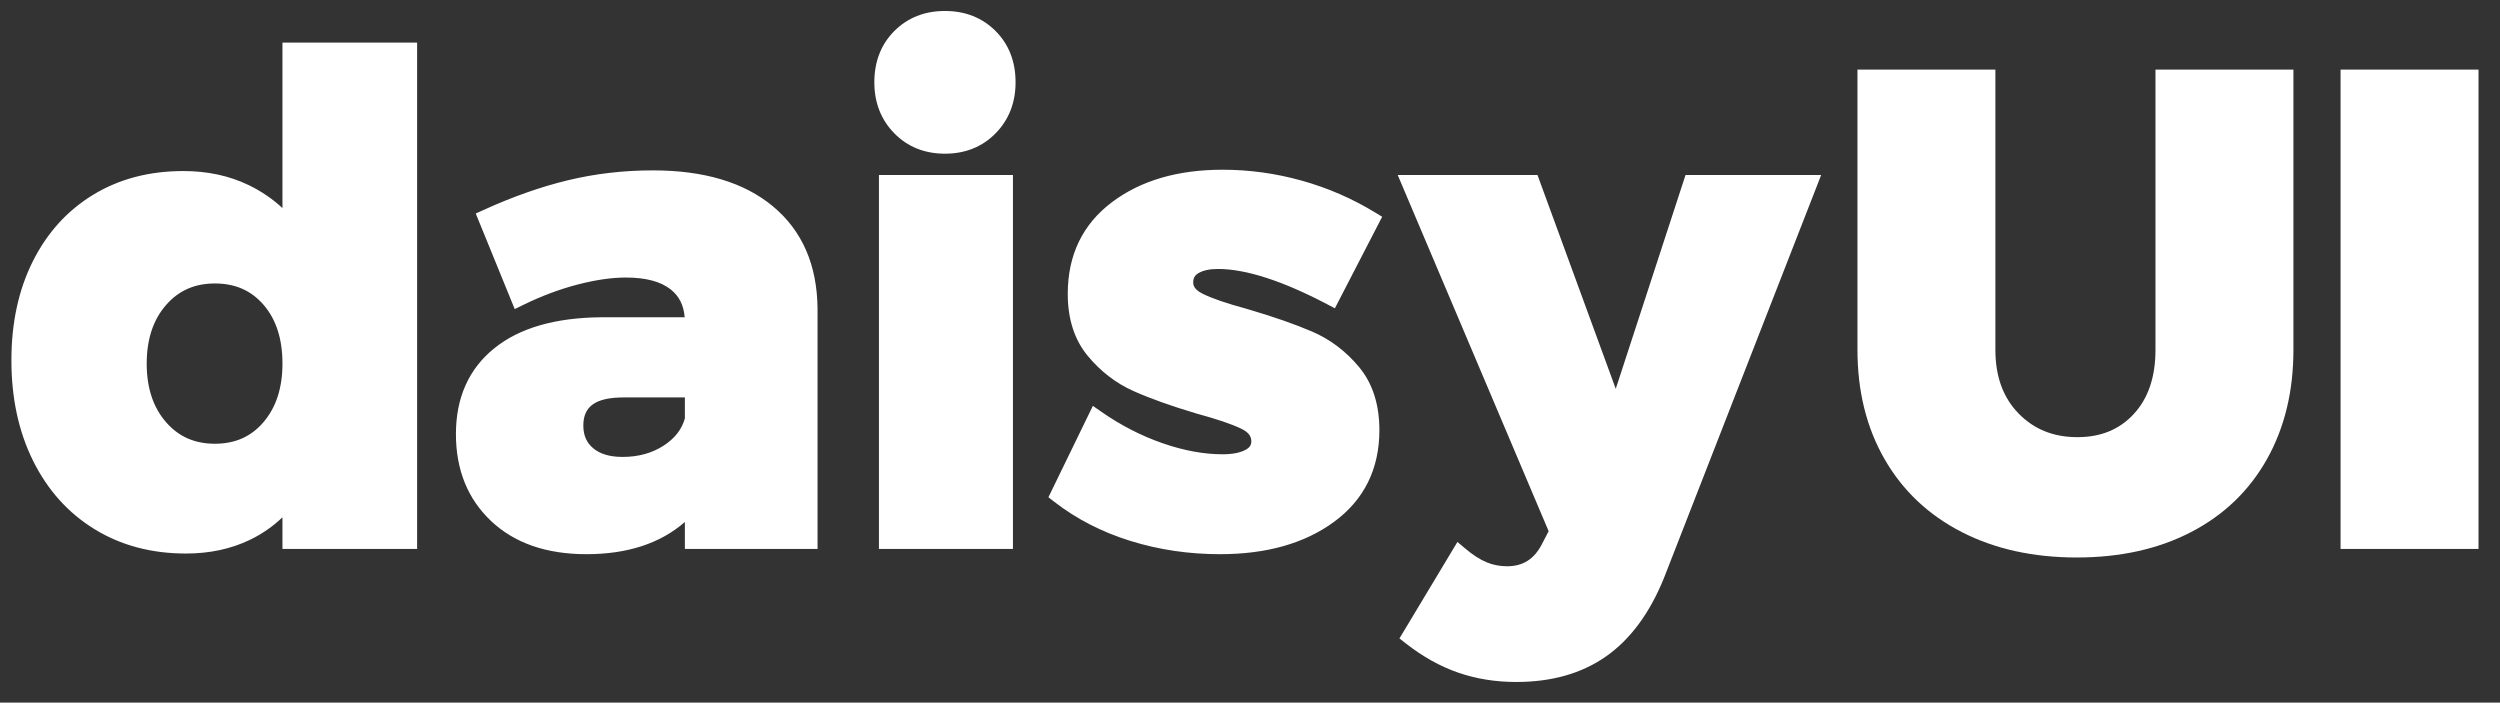 <svg viewBox="0 0 306 86" fill="white" xmlns="http://www.w3.org/2000/svg">
<rect x="0" y="0" width="306" height="86" fill="#333333" stroke="none"/>
<path d="M34.573 25.468V5.214H51.054V67.188H34.573V63.318C33.391 64.446 32.065 65.365 30.596 66.073C28.271 67.194 25.656 67.752 22.762 67.752C18.543 67.752 14.805 66.76 11.571 64.771C8.336 62.782 5.824 59.982 4.044 56.391C2.276 52.823 1.396 48.723 1.396 44.102C1.396 39.534 2.263 35.5 4.005 32.011C5.759 28.5 8.232 25.767 11.414 23.833C14.594 21.9 18.277 20.936 22.44 20.936C25.388 20.936 28.057 21.507 30.435 22.655C31.962 23.391 33.342 24.33 34.573 25.468ZM26.305 54.314C28.787 54.314 30.742 53.441 32.253 51.668C33.795 49.858 34.573 47.486 34.573 44.505C34.573 41.471 33.795 39.087 32.257 37.307C30.747 35.559 28.79 34.696 26.305 34.696C23.821 34.696 21.85 35.571 20.312 37.348C18.746 39.157 17.957 41.527 17.957 44.505C17.957 47.483 18.746 49.853 20.312 51.662C21.85 53.439 23.821 54.314 26.305 54.314ZM83.805 38.834C83.689 37.353 83.123 36.242 82.101 35.431C80.891 34.471 79.069 33.97 76.607 33.97C74.879 33.97 72.915 34.253 70.716 34.823C68.506 35.395 66.278 36.23 64.033 37.328L63.002 37.832L58.232 26.136L59.172 25.708C62.775 24.068 66.235 22.85 69.553 22.054C72.883 21.254 76.336 20.855 79.909 20.855C86.154 20.855 91.066 22.311 94.607 25.255C98.188 28.234 100.01 32.419 100.067 37.733V67.188H83.828V63.89C80.819 66.52 76.783 67.832 71.776 67.832C66.901 67.832 63 66.492 60.129 63.792C57.249 61.083 55.805 57.505 55.805 53.132C55.805 48.678 57.379 45.142 60.514 42.619C63.596 40.139 67.946 38.89 73.547 38.834H83.805ZM83.828 51.216V48.644H76.366C72.876 48.644 71.4 49.747 71.4 52.084C71.4 53.281 71.791 54.174 72.59 54.851C73.426 55.559 74.617 55.927 76.205 55.927C78.15 55.927 79.826 55.46 81.257 54.528C82.606 53.65 83.45 52.555 83.828 51.216ZM115.663 18.812C113.18 18.812 111.09 17.976 109.461 16.314C107.837 14.657 107.019 12.557 107.019 10.078C107.019 7.544 107.837 5.428 109.468 3.795C111.097 2.164 113.184 1.344 115.663 1.344C118.142 1.344 120.228 2.164 121.857 3.795C123.488 5.428 124.306 7.544 124.306 10.078C124.306 12.557 123.489 14.657 121.864 16.314C120.235 17.976 118.146 18.812 115.663 18.812ZM123.984 21.419V67.188H107.583V21.419H123.984ZM149.323 67.832C145.512 67.832 141.862 67.293 138.376 66.212C134.872 65.126 131.75 63.522 129.016 61.399L128.327 60.864L133.767 49.678L134.797 50.395C137.187 52.059 139.689 53.345 142.306 54.253C144.909 55.156 147.354 55.604 149.645 55.604C150.874 55.604 151.815 55.411 152.47 55.051C152.969 54.778 153.161 54.474 153.161 54.019C153.161 53.387 152.814 52.907 151.951 52.485C150.817 51.93 148.982 51.304 146.439 50.614C143.338 49.688 140.772 48.773 138.739 47.865C136.6 46.91 134.737 45.479 133.158 43.581C131.51 41.602 130.694 39.046 130.694 35.959C130.694 31.218 132.513 27.444 136.116 24.738C139.644 22.09 144.164 20.774 149.645 20.774C152.91 20.774 156.134 21.218 159.314 22.104C162.496 22.99 165.499 24.293 168.321 26.01L169.177 26.531L163.389 37.735L162.433 37.233C156.937 34.351 152.474 32.922 149.081 32.922C148.029 32.922 147.225 33.107 146.659 33.451C146.232 33.711 146.048 34.046 146.048 34.588C146.048 35.103 146.38 35.541 147.226 35.965C148.33 36.517 150.15 37.142 152.685 37.83C155.837 38.755 158.466 39.669 160.576 40.574C162.8 41.528 164.722 42.975 166.332 44.904C168.007 46.91 168.837 49.507 168.837 52.648C168.837 57.394 166.973 61.171 163.284 63.876C159.677 66.52 155.013 67.832 149.323 67.832ZM189.554 65.018L171.08 21.419H188.188L197.768 47.591L206.308 21.419H222.912L222.34 22.886L203.652 70.792C201.915 75.056 199.564 78.247 196.591 80.336C193.609 82.432 189.931 83.474 185.586 83.474C183.054 83.474 180.68 83.092 178.471 82.326C176.261 81.56 174.117 80.36 172.04 78.73L171.293 78.144L178.39 66.333L179.353 67.145C180.293 67.938 181.168 68.497 181.969 68.827C182.751 69.15 183.578 69.311 184.459 69.311C186.412 69.311 187.791 68.44 188.741 66.584L189.554 65.018Z" />
<path d="M254.195 68.236C248.878 68.236 244.188 67.205 240.138 65.135C236.062 63.053 232.902 60.072 230.677 56.209C228.459 52.357 227.353 47.885 227.353 42.812V8.519H244.236V42.812C244.236 46.091 245.184 48.669 247.072 50.608C248.959 52.546 251.338 53.508 254.275 53.508C257.151 53.508 259.426 52.566 261.177 50.669C262.941 48.758 263.831 46.157 263.831 42.812V8.519H280.715V42.812C280.715 47.881 279.638 52.349 277.477 56.198C275.307 60.064 272.2 63.048 268.176 65.132C264.178 67.204 259.513 68.236 254.195 68.236ZM303.37 67.188H286.486V8.519H303.37V67.188Z" />
</svg>
